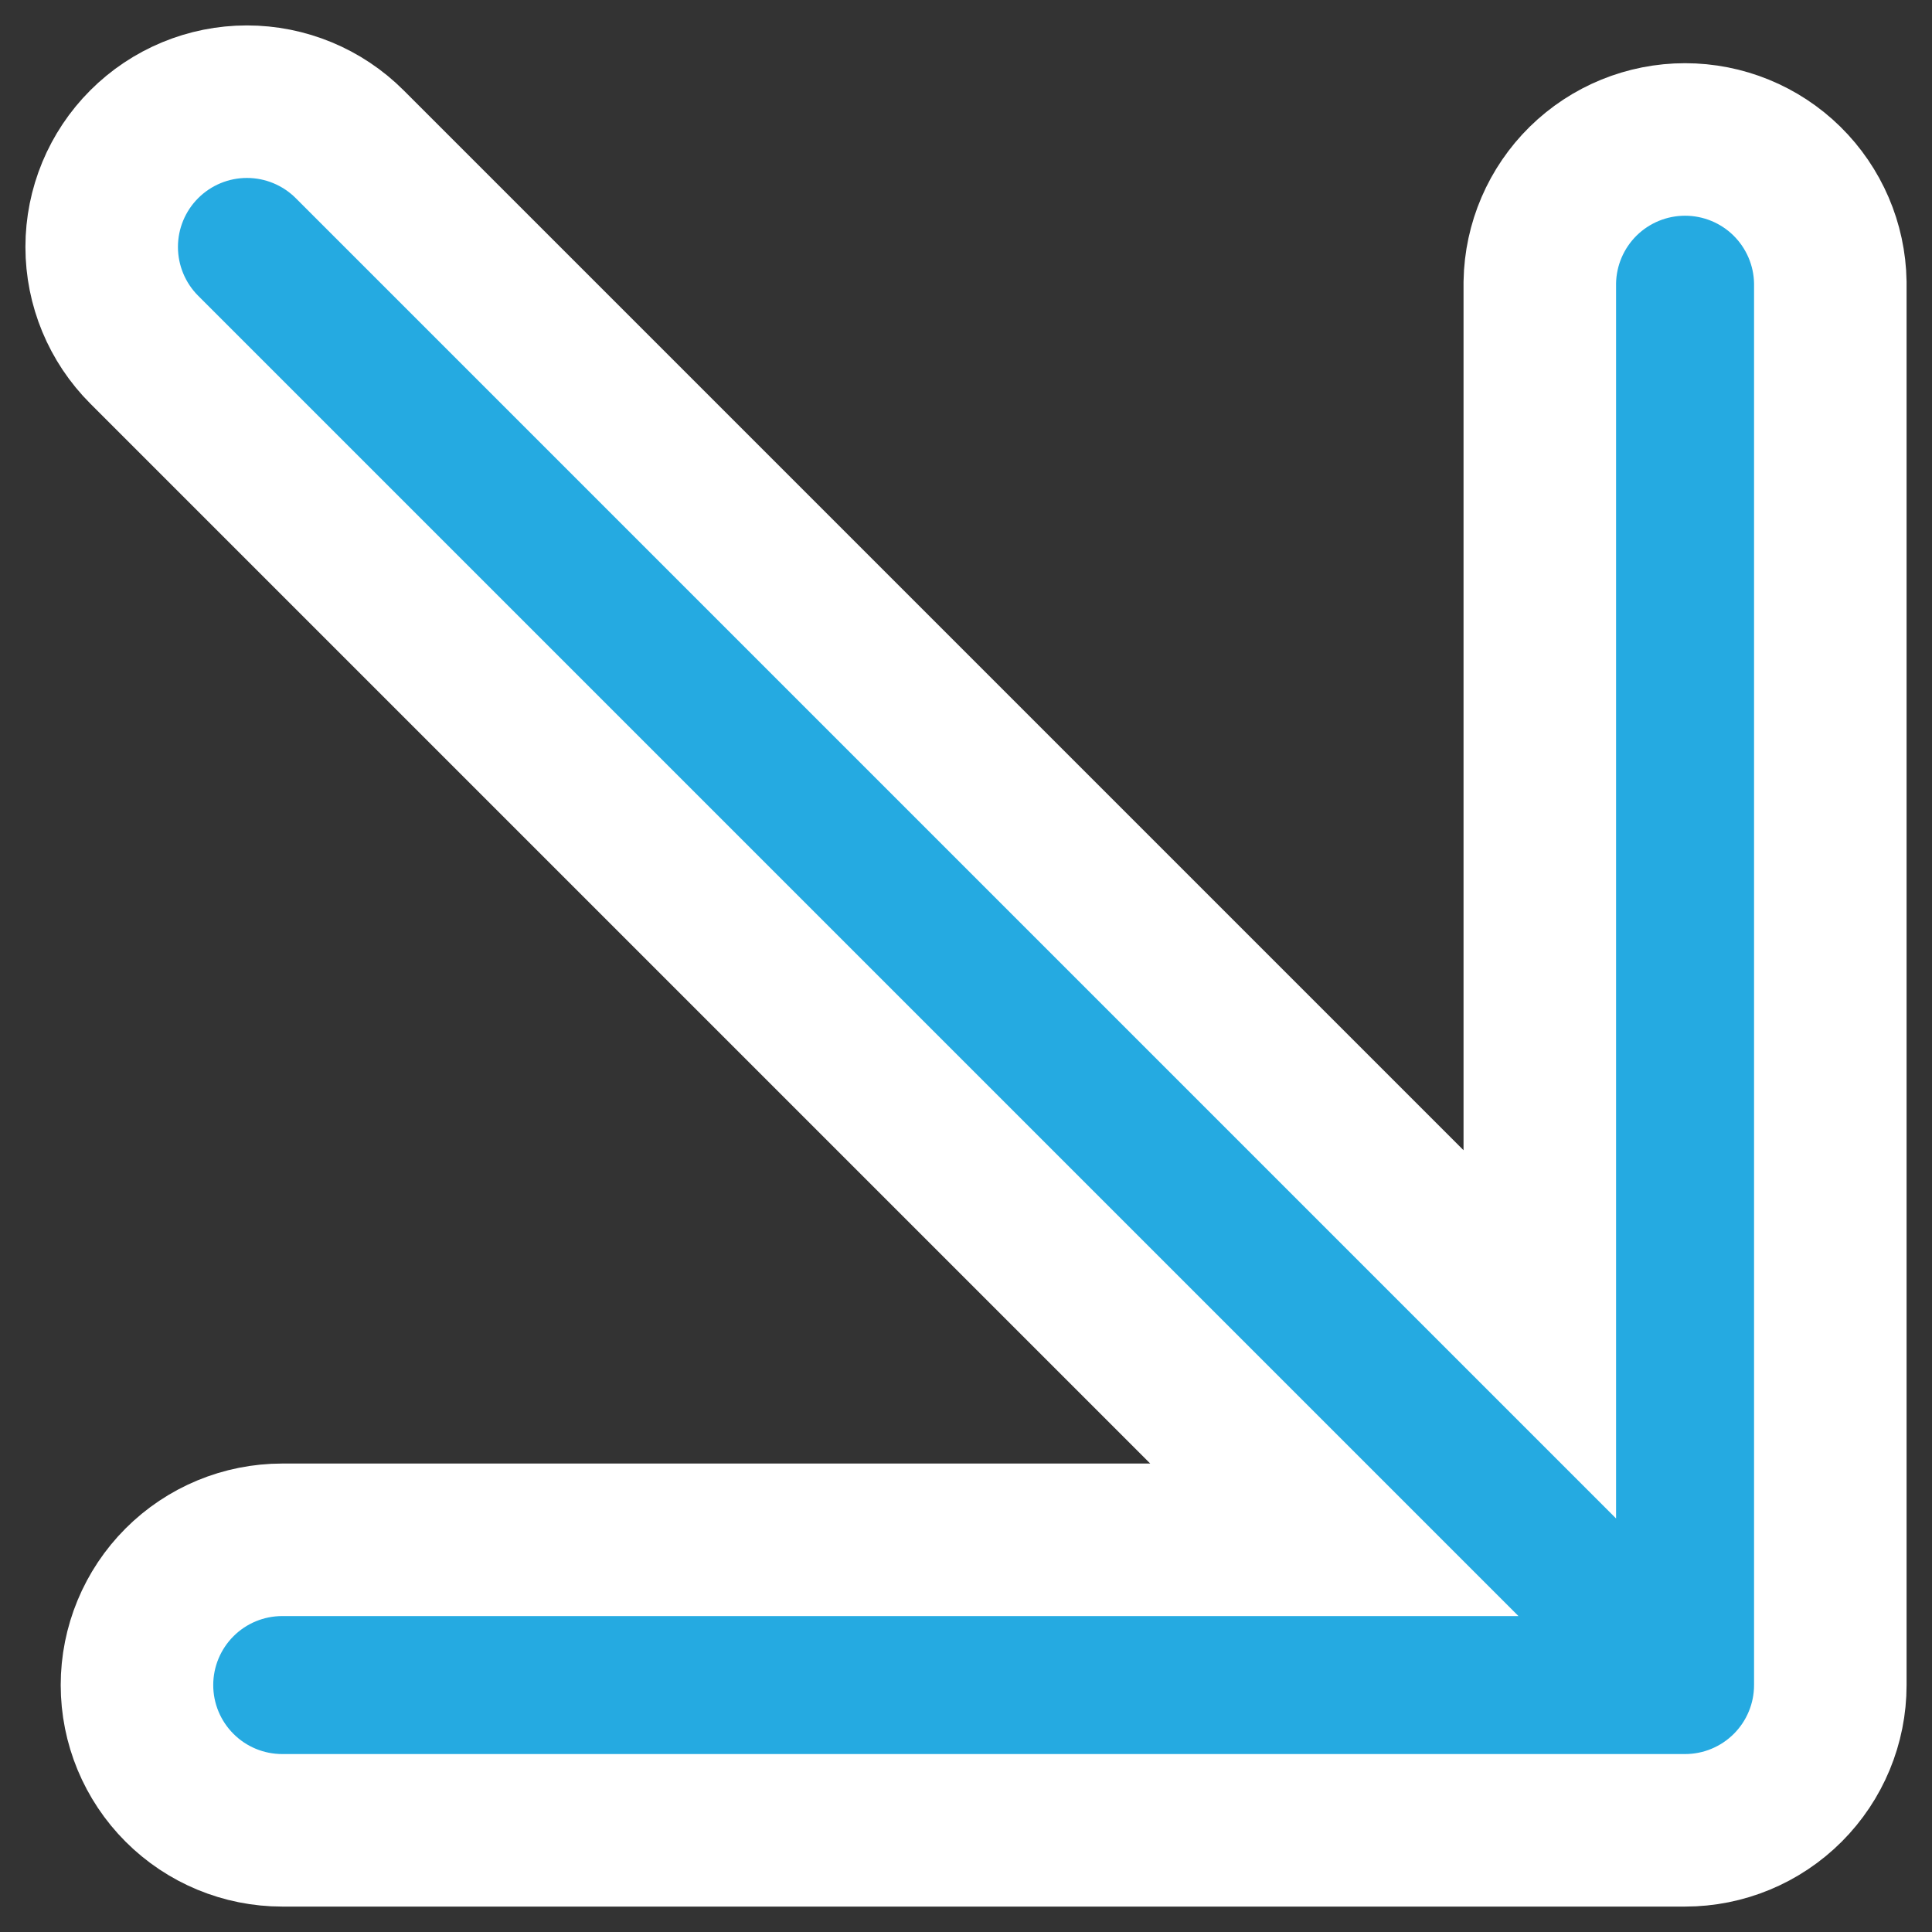 <svg width="38" height="38" viewBox="0 0 38 38" fill="none" xmlns="http://www.w3.org/2000/svg">
<rect x="0" y="0" width="38" height="38" fill="#333333" stroke="none"/>
<path fill-rule="evenodd" clip-rule="evenodd" d="M2.694 33.143C2.694 33.901 2.995 34.627 3.531 35.163C4.066 35.699 4.793 36 5.551 36L33.143 36C33.901 36 34.627 35.699 35.163 35.163C35.699 34.627 36 33.901 36 33.143L36 5.551C35.987 4.801 35.68 4.088 35.146 3.562C34.612 3.037 33.892 2.743 33.143 2.743C32.394 2.743 31.675 3.037 31.14 3.562C30.606 4.088 30.299 4.801 30.286 5.551V26.245L6.878 2.837C6.342 2.301 5.615 2 4.857 2C4.099 2 3.373 2.301 2.837 2.837C2.301 3.373 2 4.099 2 4.857C2 5.615 2.301 6.342 2.837 6.878L26.245 30.286H5.551C4.793 30.286 4.066 30.587 3.531 31.123C2.995 31.659 2.694 32.386 2.694 33.143Z" fill="#25AAE1" stroke="white" stroke-width="3"/>
</svg>
